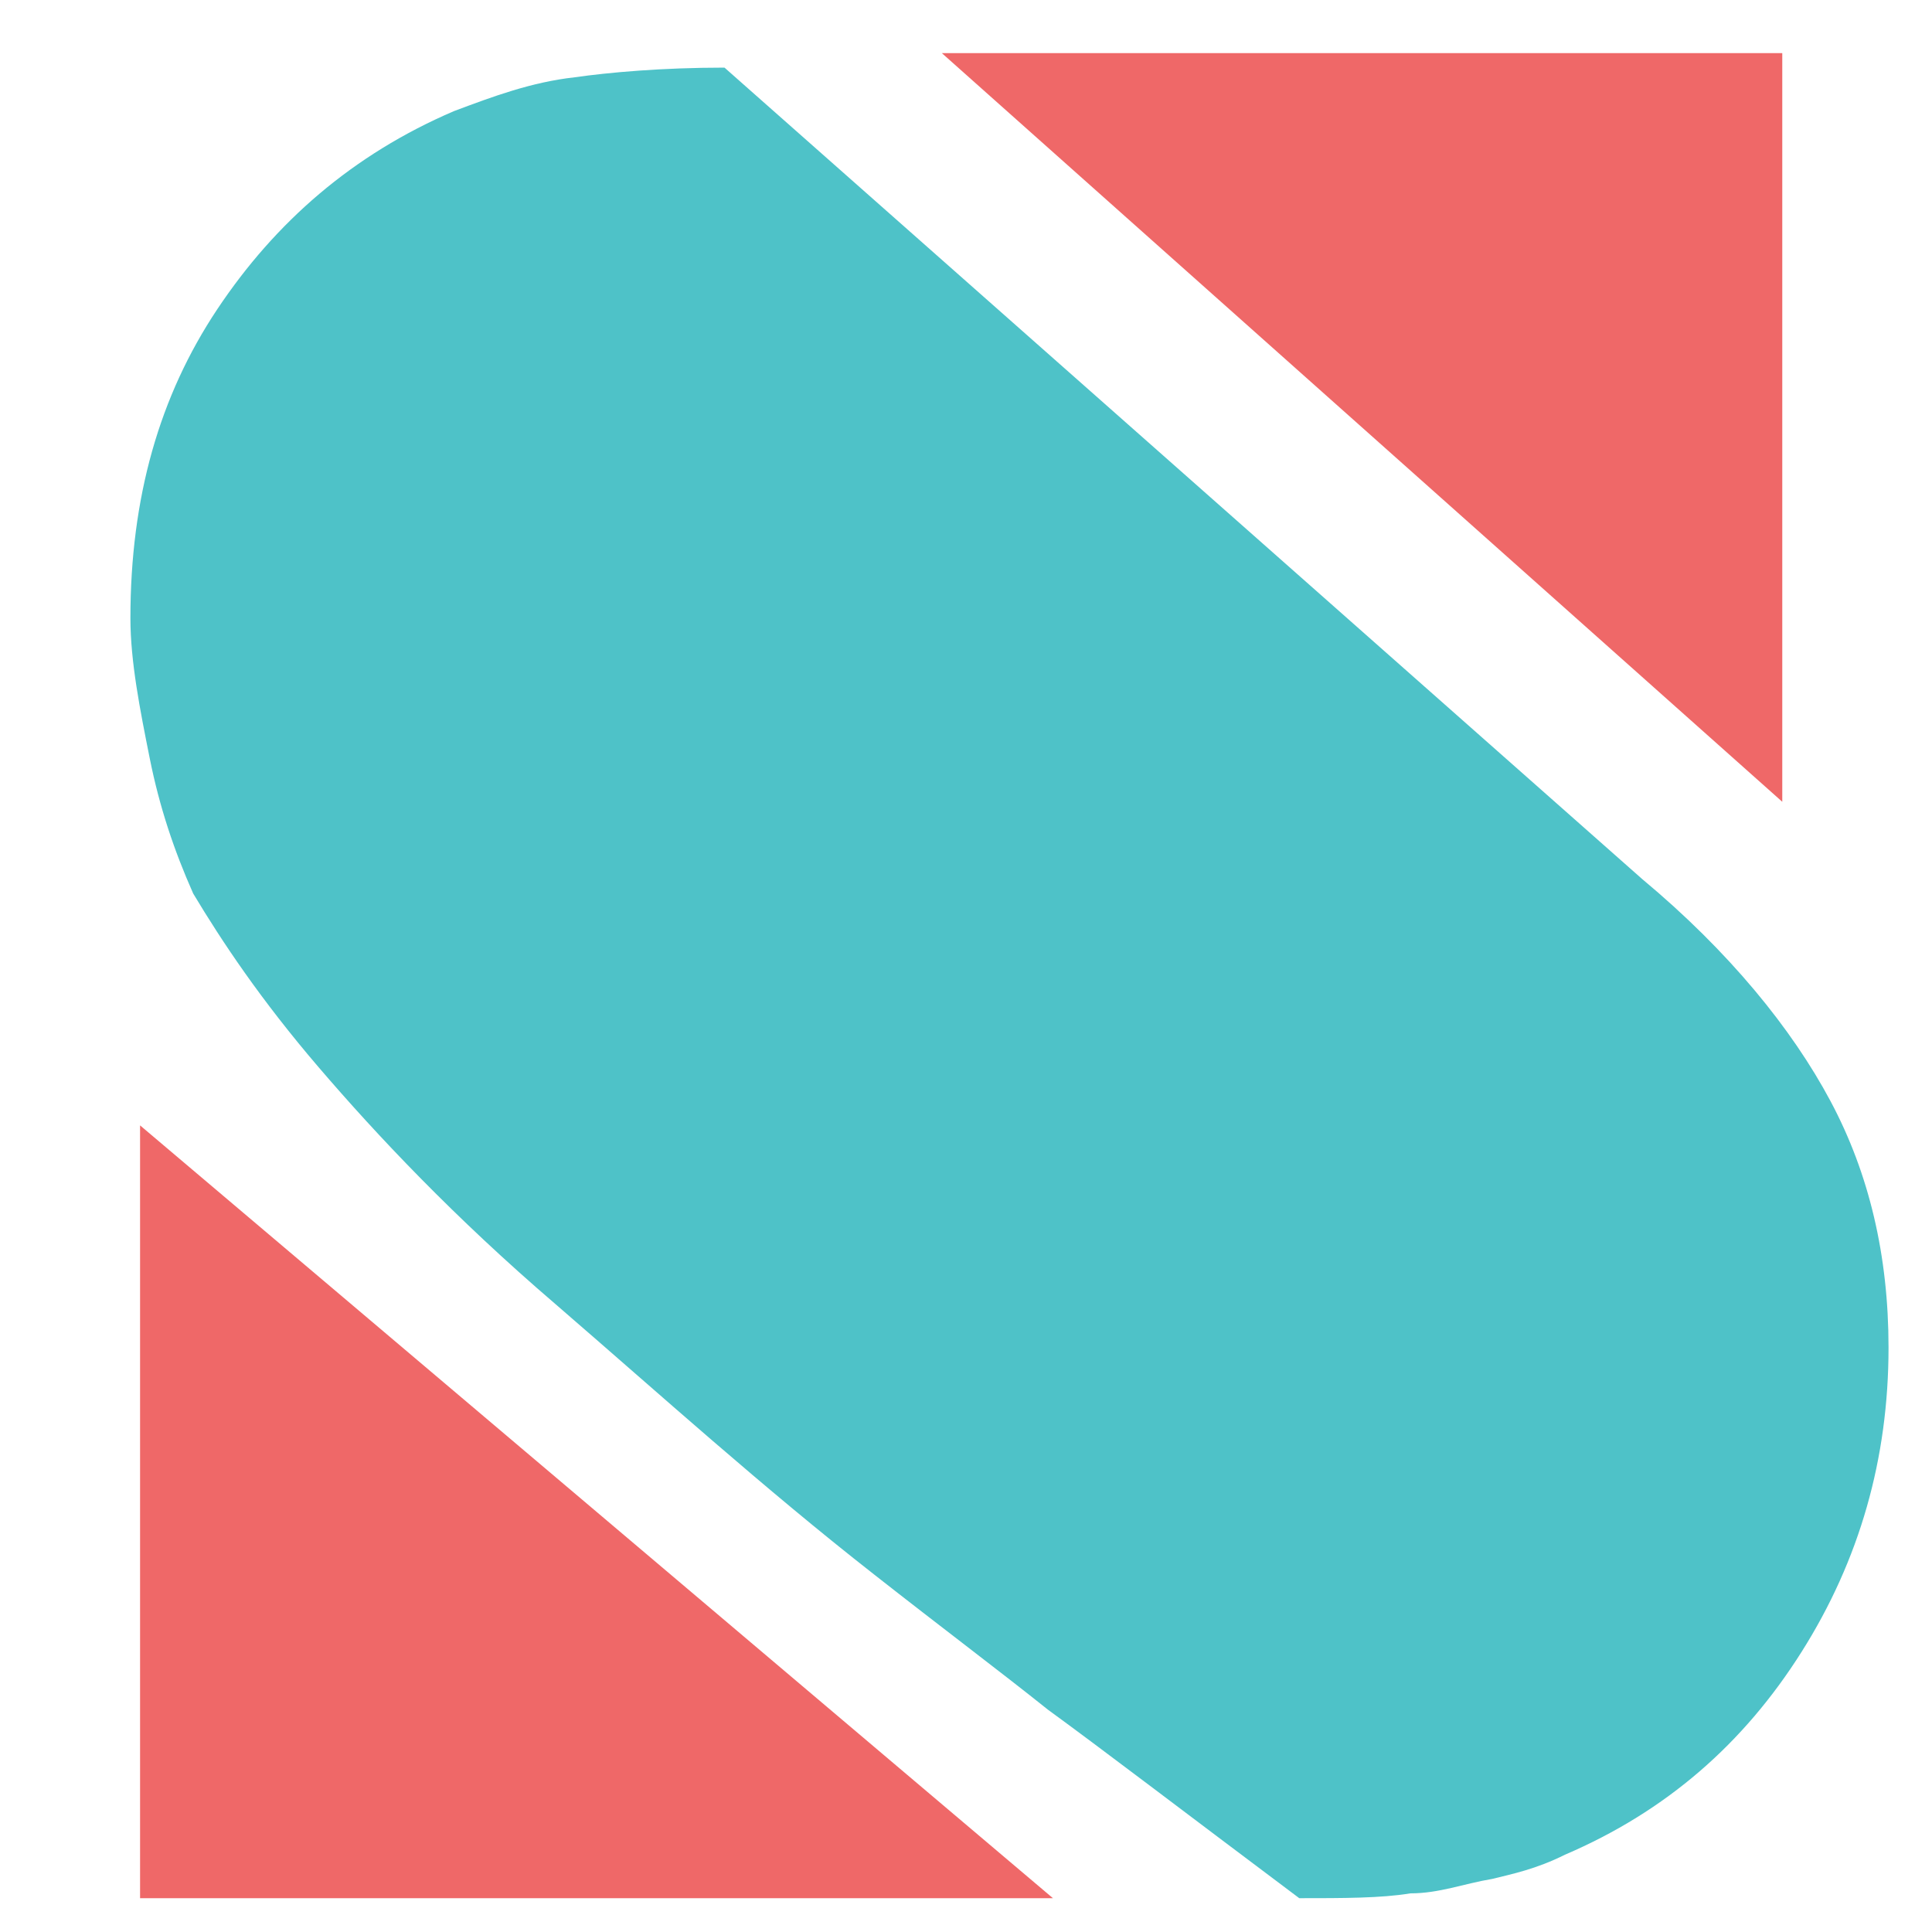 <?xml version="1.0" encoding="utf-8"?>
<!-- Generator: Adobe Illustrator 22.0.0, SVG Export Plug-In . SVG Version: 6.00 Build 0)  -->
<svg version="1.1" id="Layer_1" xmlns="http://www.w3.org/2000/svg" xmlns:xlink="http://www.w3.org/1999/xlink" x="0px" y="0px"
	 viewBox="0 0 40 40" style="enable-background:new 0 0 40 40;" xml:space="preserve">
<style type="text/css">
	.st0{fill:#4EC2C8;}
	.st1{fill:#EF6868;}
</style>
<g>
	<path class="st0" d="M15,1.4l19,16.8c1.8,1.5,3.1,3.1,3.9,4.6c0.8,1.5,1.2,3.2,1.2,5.1c0,2.3-0.6,4.4-1.8,6.3
		c-1.2,1.9-2.8,3.3-4.9,4.2c-0.6,0.3-1.1,0.4-1.5,0.5c-0.6,0.1-1.1,0.3-1.7,0.3c-0.6,0.1-1.4,0.1-2.3,0.1c-2.4-1.8-4.1-3.1-5.2-3.9
		c-1-0.8-2.2-1.7-3.6-2.8c-2.3-1.8-4.4-3.7-6.6-5.6c-2.1-1.8-3.7-3.5-4.9-4.9c-1.2-1.4-2-2.6-2.6-3.6c-0.4-0.9-0.7-1.8-0.9-2.8
		c-0.2-1-0.4-2-0.4-2.9c0-2.5,0.6-4.6,1.8-6.4c1.2-1.8,2.8-3.2,4.9-4.1C10.2,2,11,1.7,11.9,1.6C12.6,1.5,13.7,1.4,15,1.4z"/>
	<polygon class="st1" points="2.9,39.3 2.9,23.3 21.8,39.3 	"/>
	<polygon class="st1" points="36.9,16.6 19.5,1.1 36.9,1.1 	"/>
</g>
</svg>
